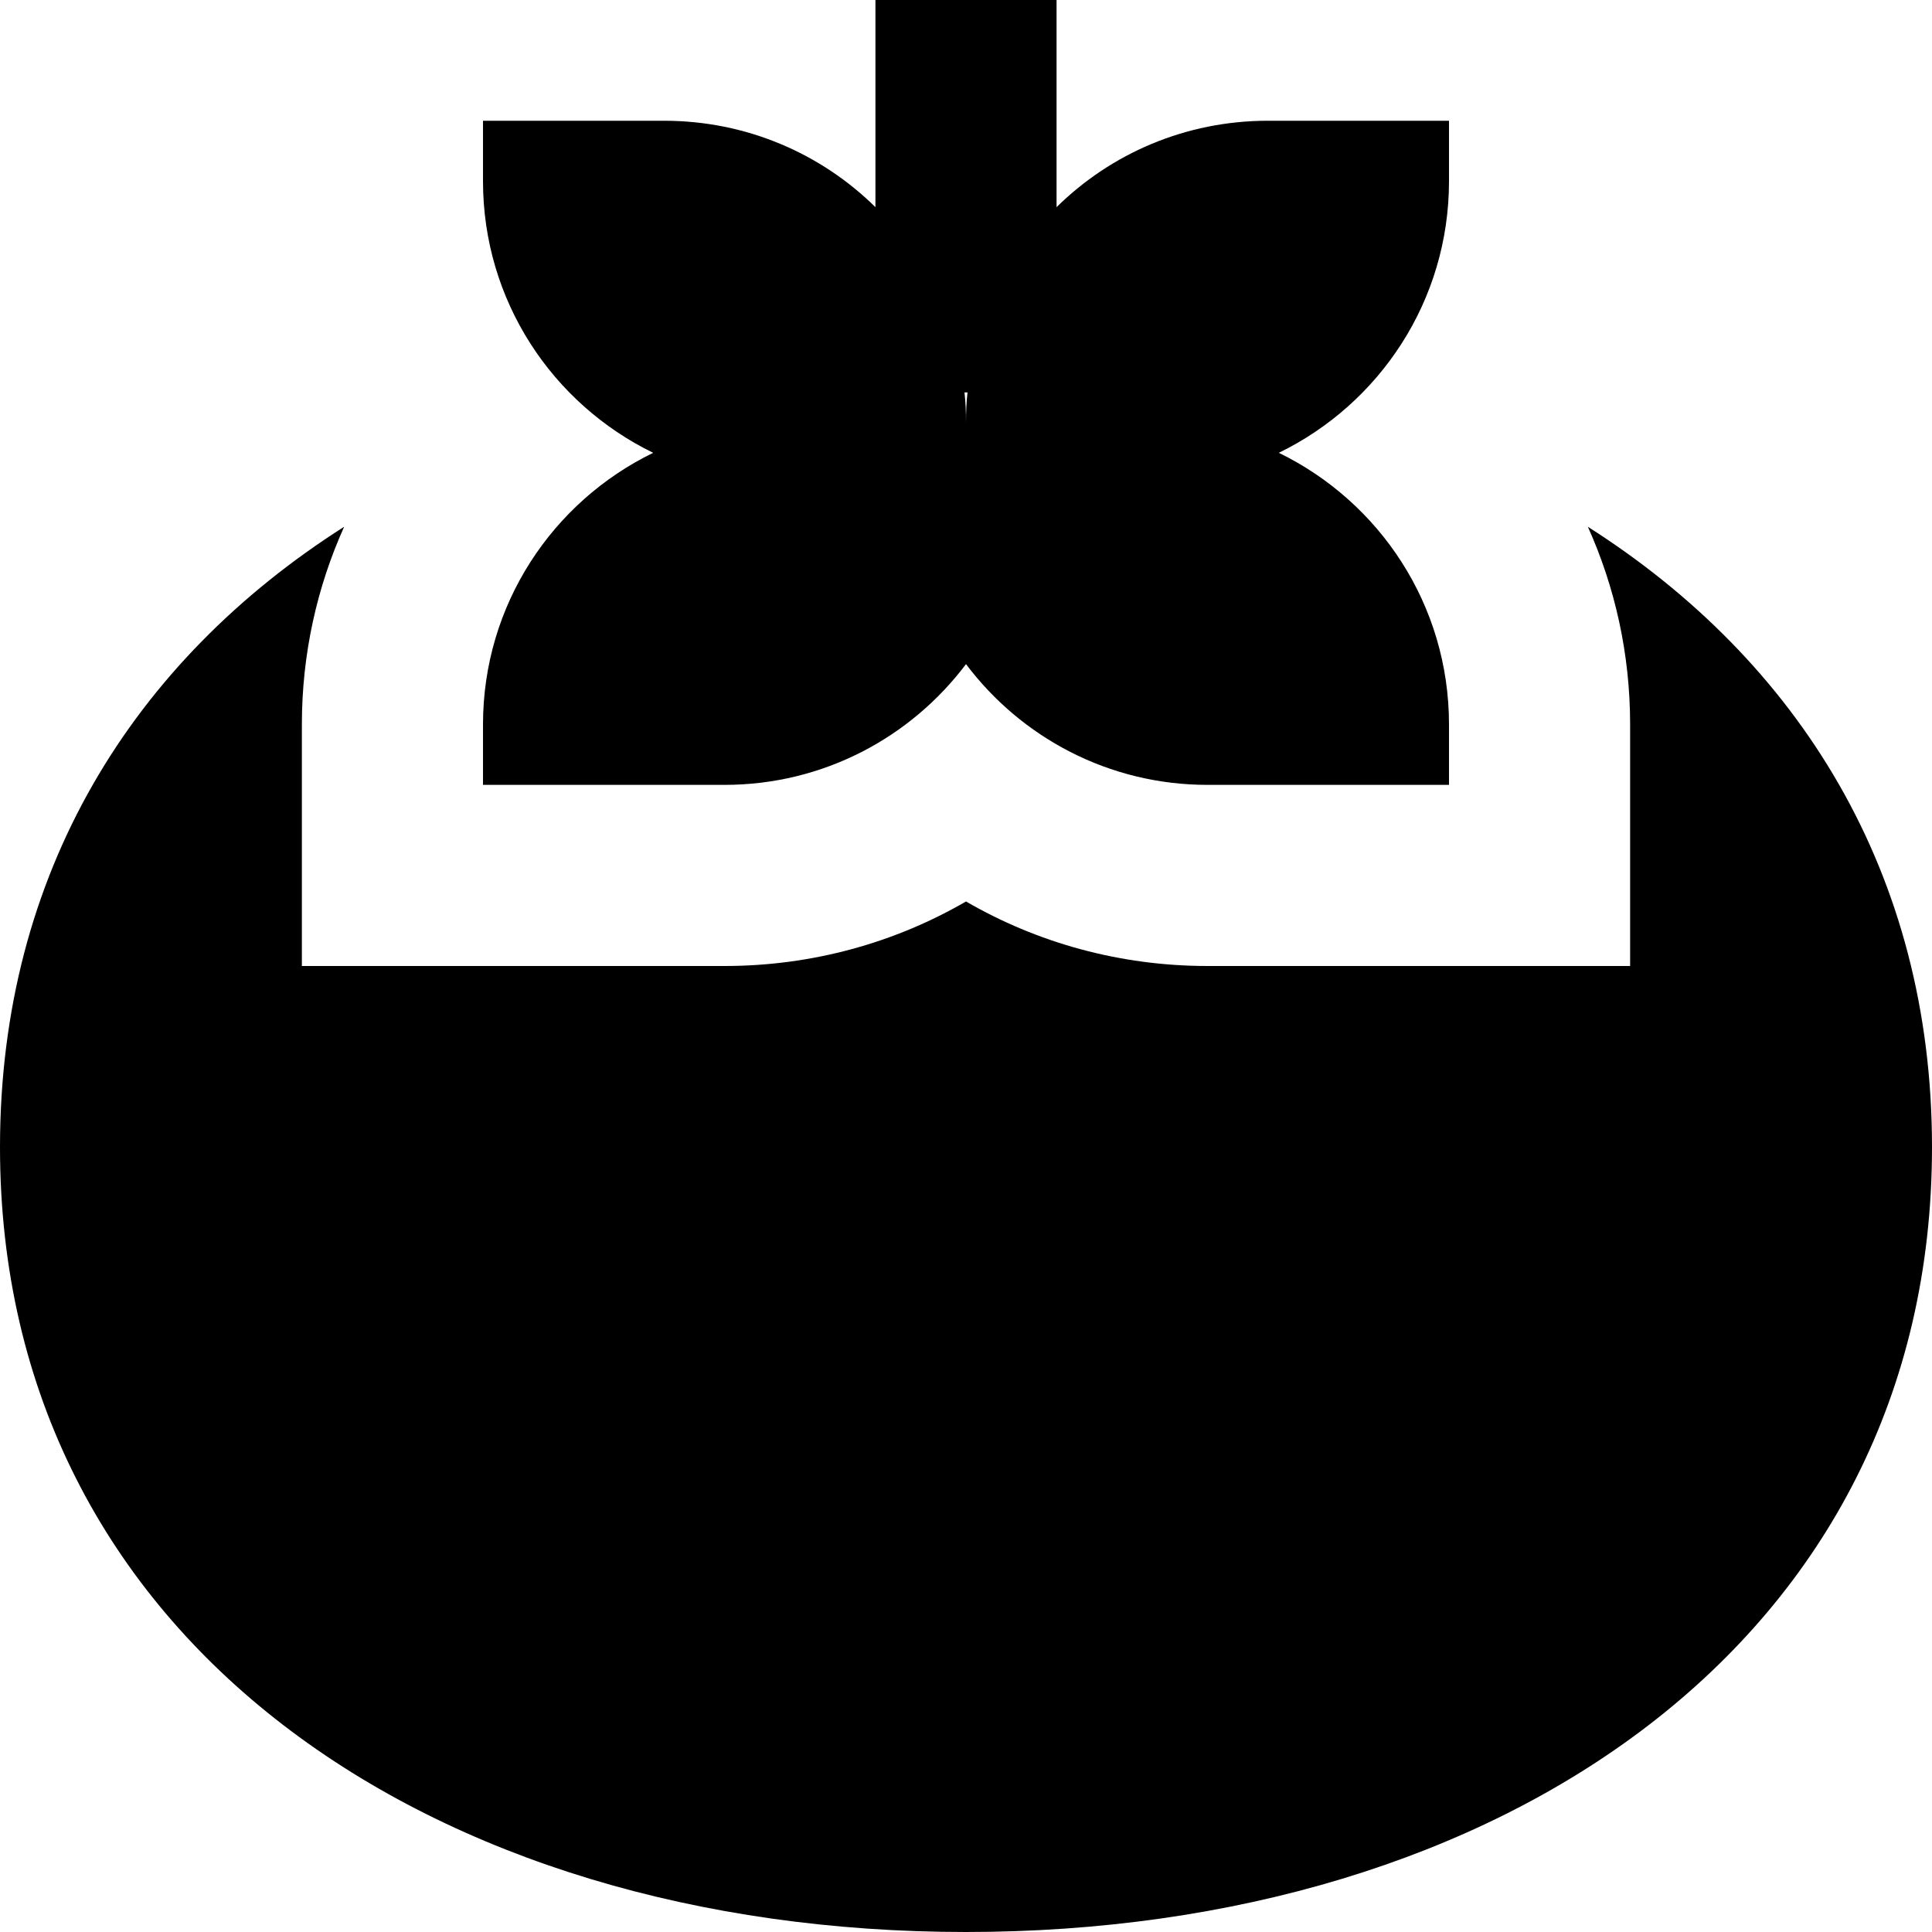 <svg xmlns="http://www.w3.org/2000/svg" viewBox="0 0 512 512"><!--! Font Awesome Pro 7.0.0 by @fontawesome - https://fontawesome.com License - https://fontawesome.com/license (Commercial License) Copyright 2025 Fonticons, Inc. --><path fill="currentColor" d="M280-32l0 86.9C294.4 40.7 314.2 32 336 32l48 0 0 16c0 31.7-18.4 59-45.1 72 26.7 13 45.1 40.3 45.1 72l0 16-64 0c-26.2 0-49.4-12.6-64-32-14.6 19.4-37.8 32-64 32l-64 0 0-16c0-31.7 18.4-59 45.1-72-26.7-13-45.1-40.3-45.1-72l0-16 48 0c21.8 0 41.6 8.7 56 22.9l0-86.9 48 0zM256 112c0-2.7 .1-5.4 .4-8l-.8 0c.3 2.6 .4 5.3 .4 8zM432 256l0-64c0-18.7-4-36.4-11.2-52.4 55.8 35.5 91.2 91.7 91.2 164.4 0 130.9-114.6 208-256 208S0 434.9 0 304C0 231.2 35.4 175.1 91.2 139.6 84 155.6 80 173.3 80 192l0 64 112 0c23.3 0 45.2-6.2 64-17.1 18.8 10.9 40.7 17.1 64 17.1l112 0z"/></svg>